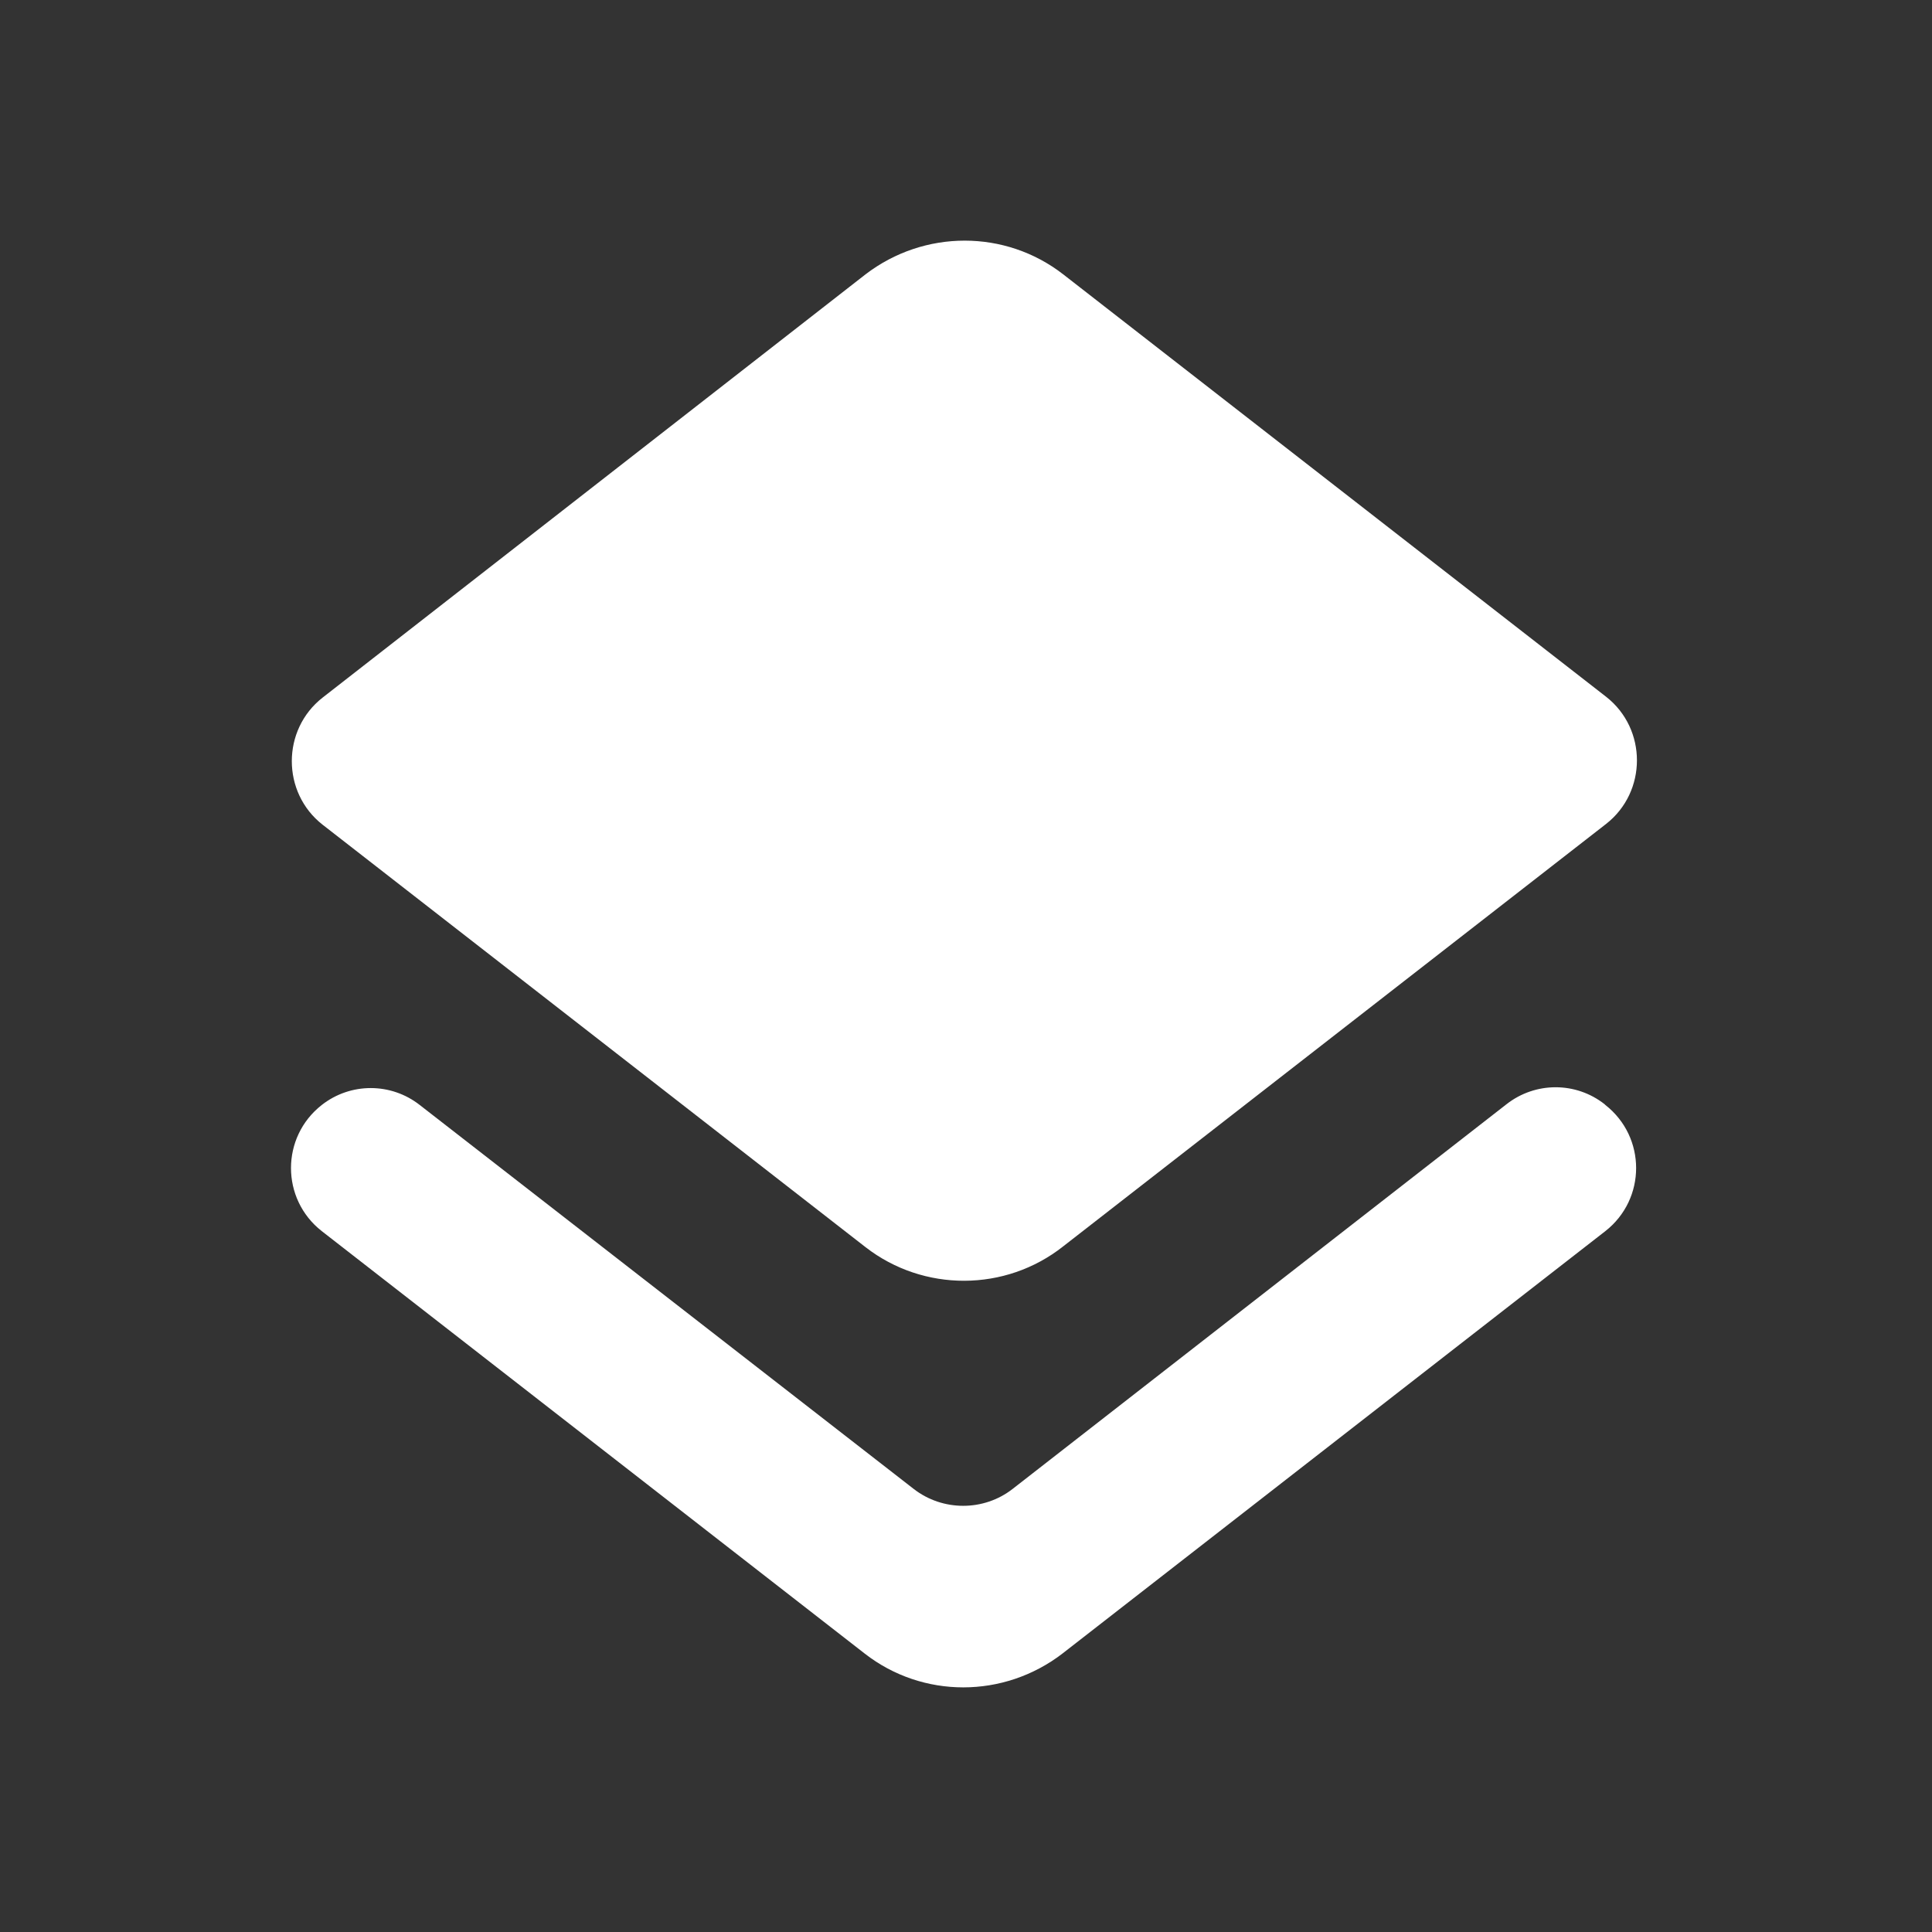 <svg width="19" height="19" viewBox="0 0 19 19" fill="none" xmlns="http://www.w3.org/2000/svg">
<rect x="0" y="0" width="19" height="19" fill="#333333" stroke="none"/>
<path style="fill:#FFFFFF" fill-rule="evenodd" clip-rule="evenodd" d="M15.796 8.102L10.456 12.257C9.887 12.707 9.081 12.707 8.512 12.265L3.172 8.11C2.769 7.794 2.769 7.177 3.172 6.861L8.512 2.698C9.089 2.256 9.887 2.256 10.456 2.698L15.796 6.853C16.199 7.169 16.199 7.786 15.796 8.102ZM8.986 14.643C9.271 14.864 9.674 14.864 9.958 14.643L14.816 10.859C15.1 10.637 15.497 10.637 15.78 10.859L15.788 10.867C16.191 11.183 16.191 11.791 15.788 12.107L10.448 16.262C9.871 16.705 9.073 16.705 8.504 16.262L3.164 12.107C2.761 11.791 2.761 11.183 3.164 10.867C3.447 10.645 3.845 10.645 4.128 10.867L8.986 14.643Z" fill="#66788A"/>
</svg>
